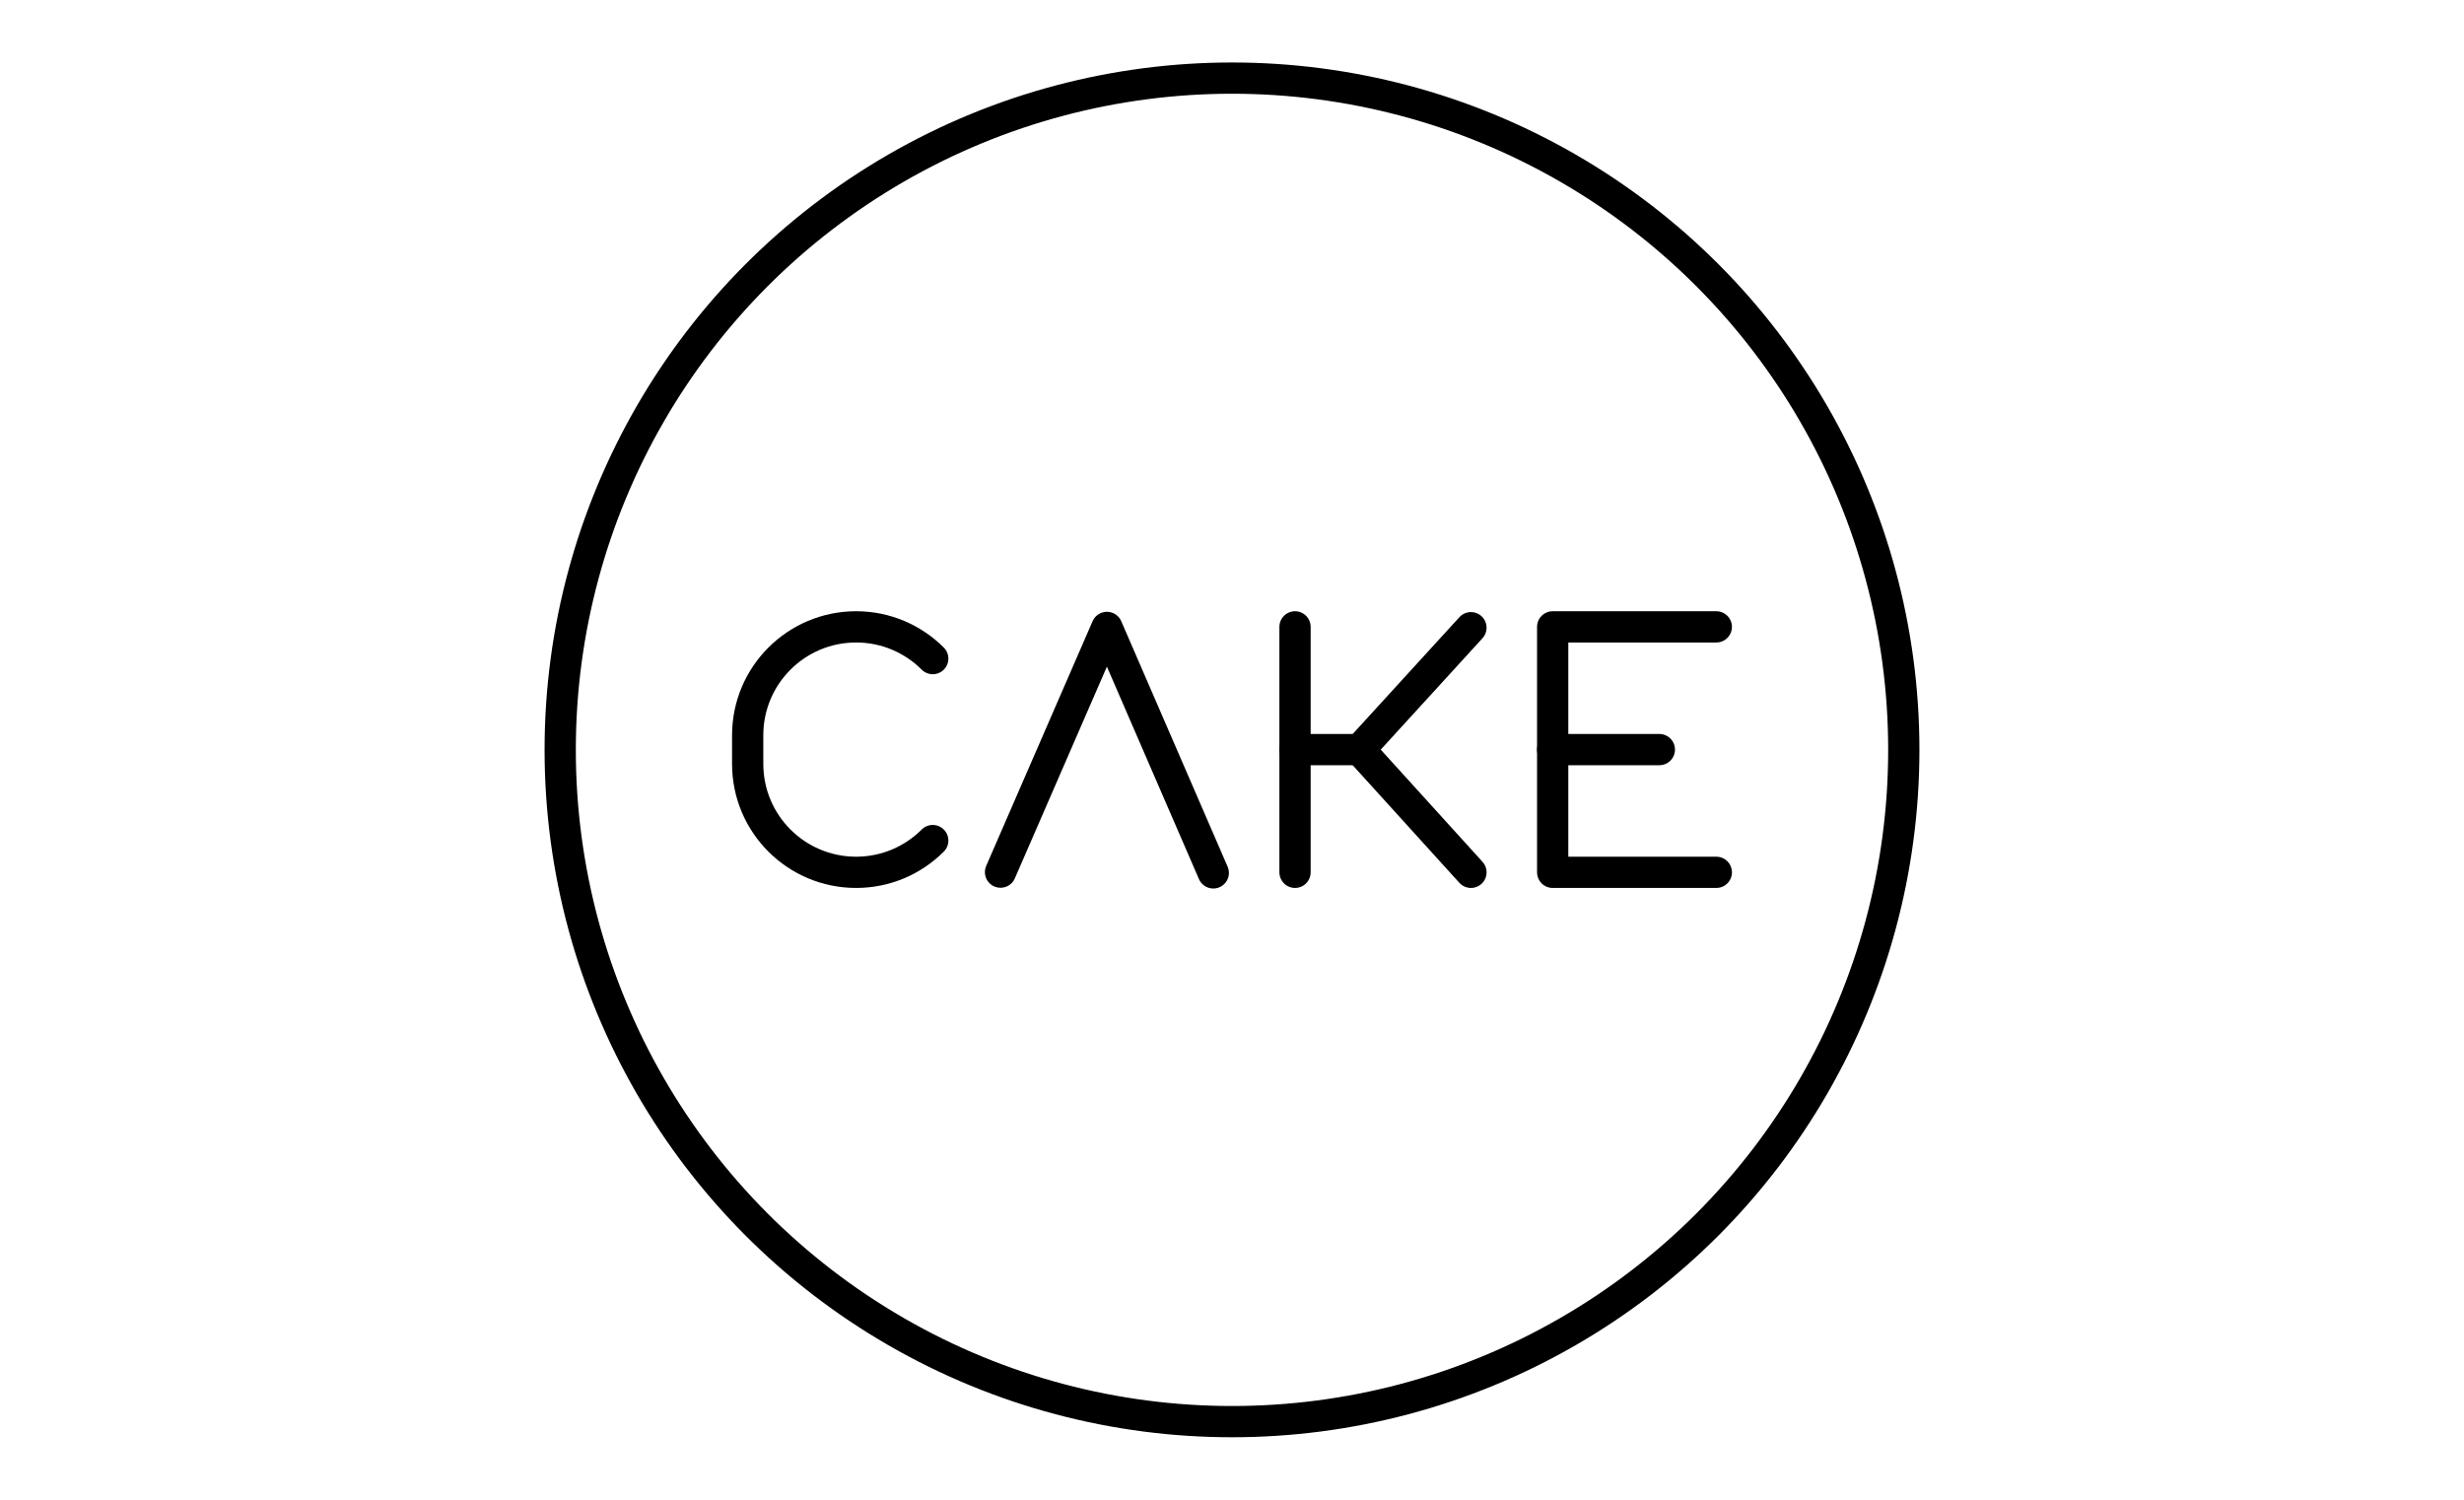 <?xml version="1.0" encoding="UTF-8"?>

<!-- Uploaded to: SVG Repo, www.svgrepo.com, Generator: SVG Repo Mixer Tools -->
<svg width="115" height="70" viewBox="0 0 48 48" id="b" xmlns="http://www.w3.org/2000/svg">

<defs>

<style>.c{fill:none;stroke:#000000;stroke-linecap:round;stroke-linejoin:round;}</style>

</defs>

<circle class="c" cx="24" cy="24" r="21.5"/>

<g>

<g>

<line class="c" x1="26.017" y1="20.063" x2="26.017" y2="27.919"/>

<polyline class="c" points="31.647 27.919 28.084 23.991 31.647 20.09"/>

<line class="c" x1="28.084" y1="23.991" x2="26.017" y2="23.991"/>

</g>

<path class="c" d="m14.423,26.903c-.628.628-1.495,1.016-2.453,1.016h0c-1.916,0-3.47-1.553-3.47-3.47v-.916c0-1.916,1.553-3.47,3.47-3.47h0c.958,0,1.825.388,2.453,1.016"/>

<g>

<line class="c" x1="34.263" y1="23.991" x2="37.677" y2="23.991"/>

<polyline class="c" points="39.5 27.919 34.263 27.919 34.263 20.063 39.5 20.063"/>

</g>

<polyline class="c" points="16.592 27.913 19.997 20.081 23.401 27.937"/>

</g>

</svg>